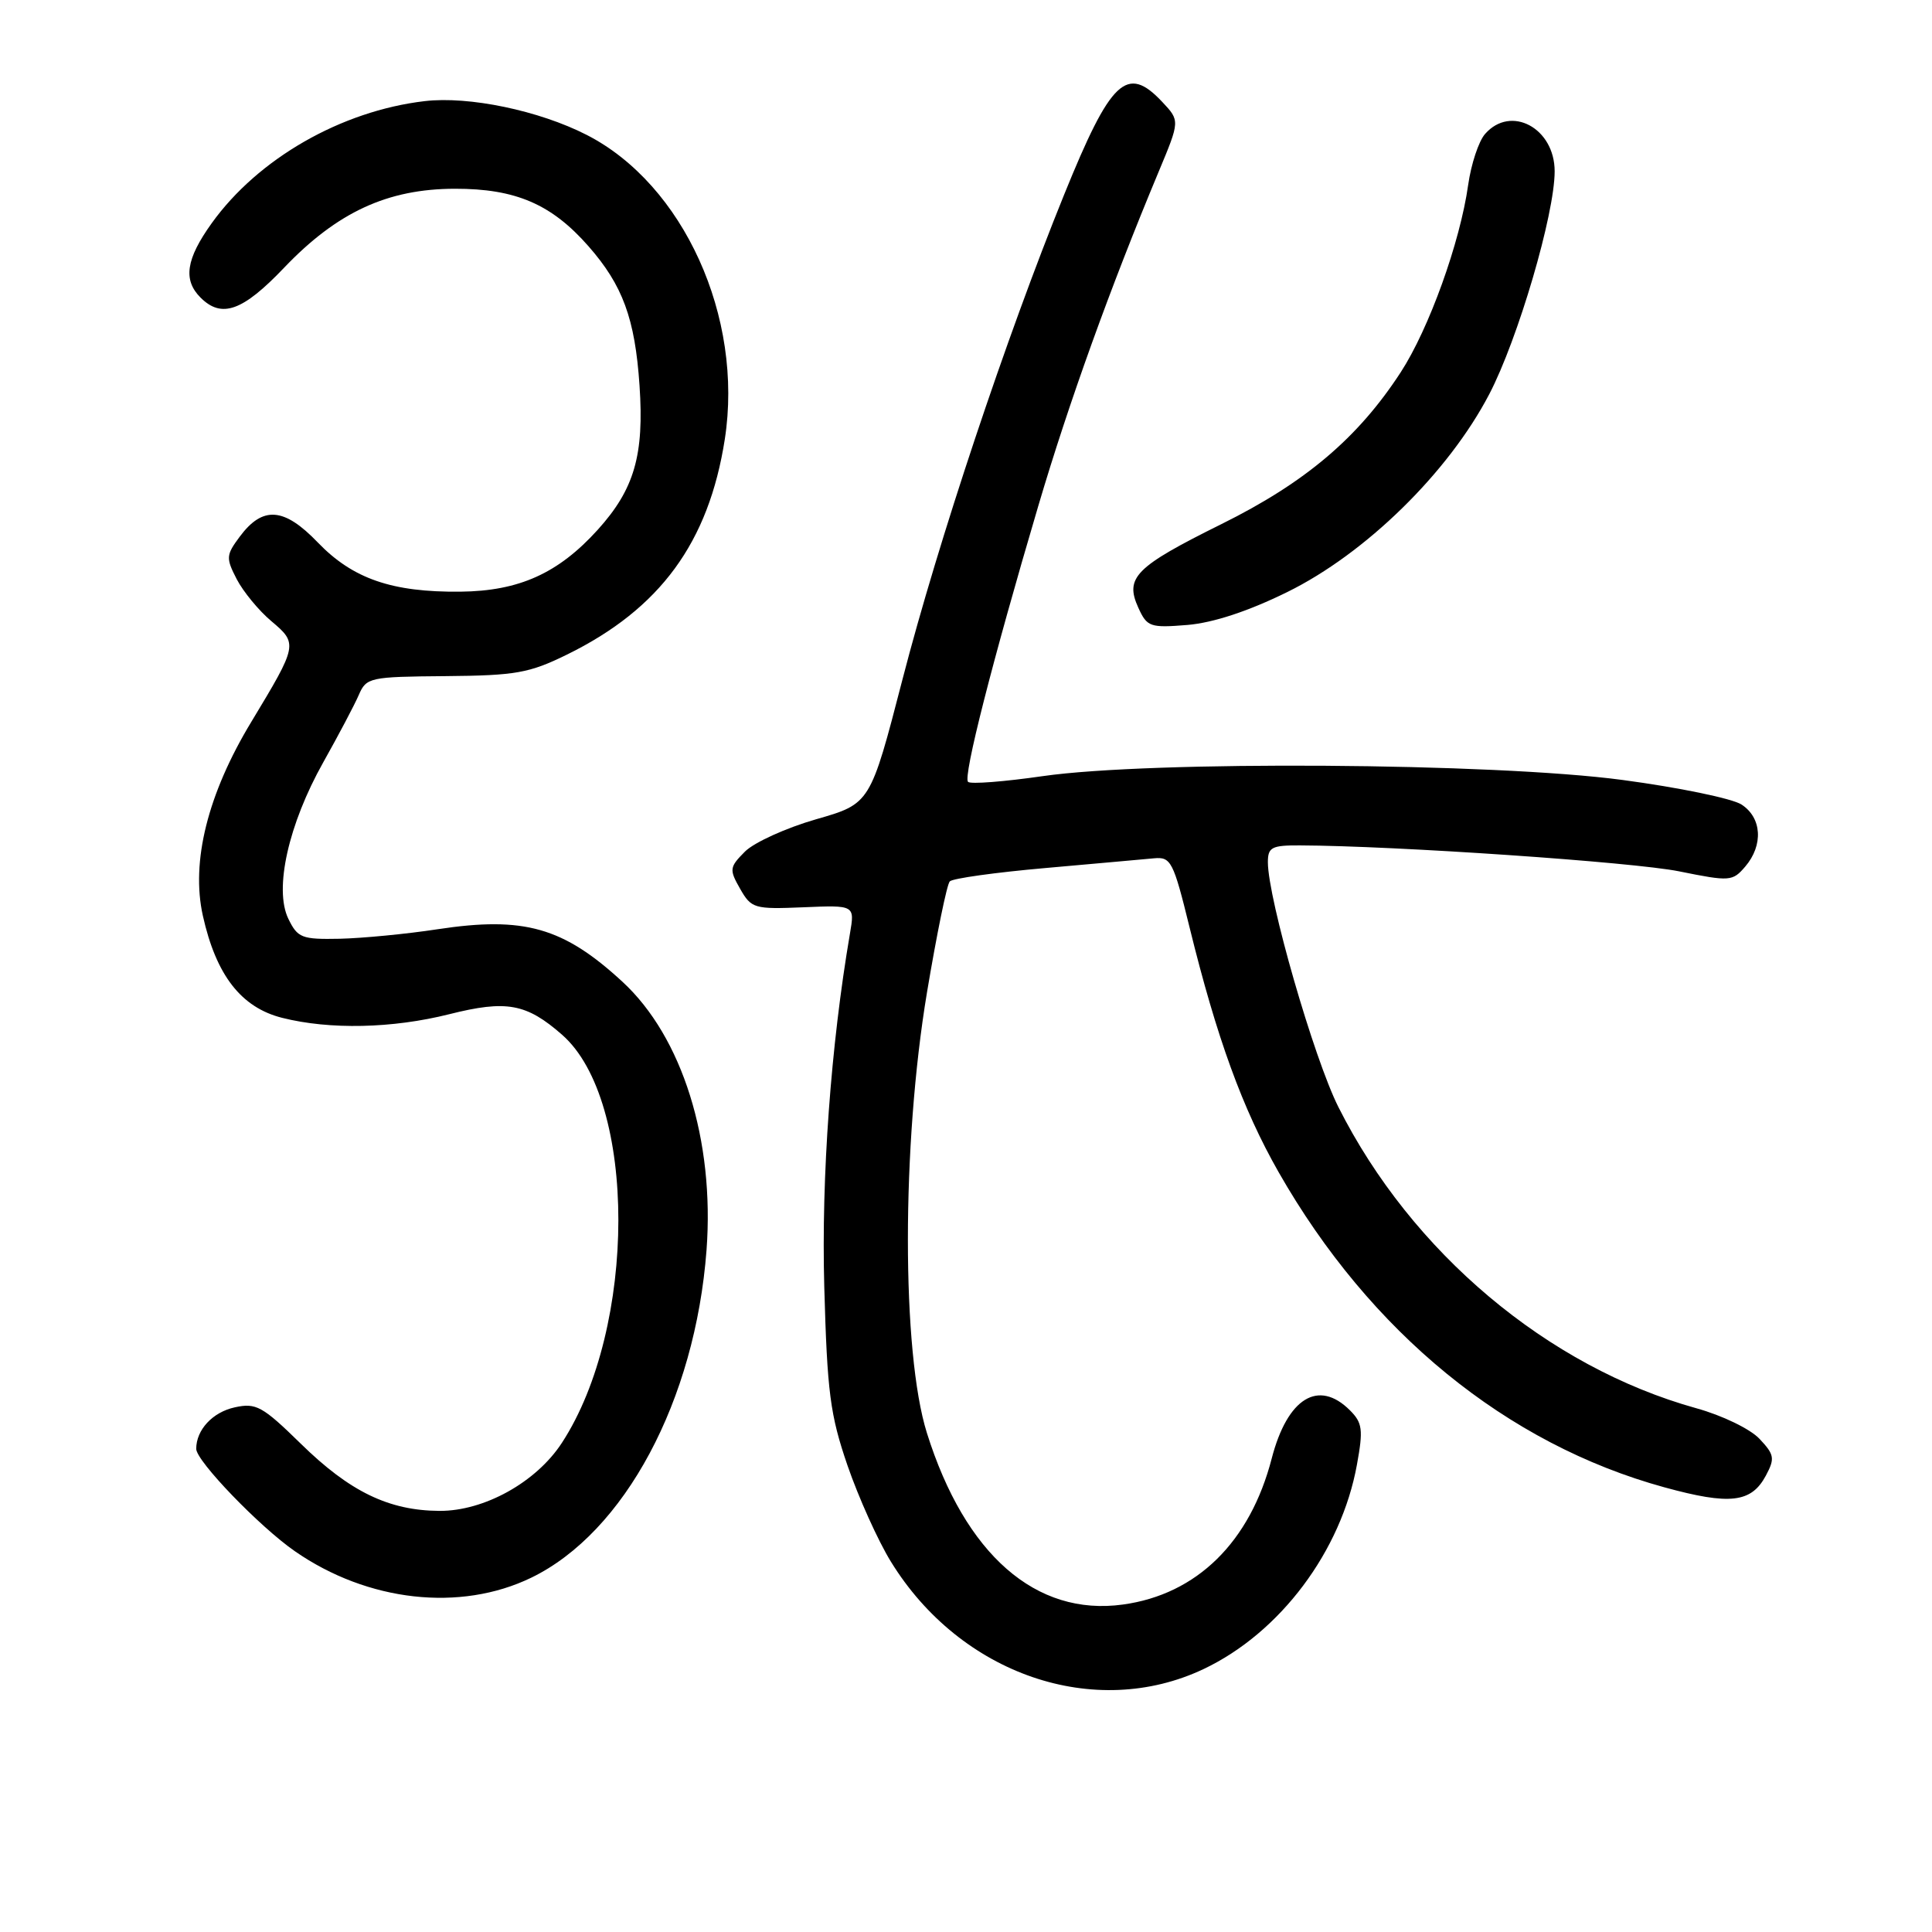 <?xml version="1.0" encoding="UTF-8" standalone="no"?>
<!DOCTYPE svg PUBLIC "-//W3C//DTD SVG 1.1//EN" "http://www.w3.org/Graphics/SVG/1.1/DTD/svg11.dtd" >
<svg xmlns="http://www.w3.org/2000/svg" xmlns:xlink="http://www.w3.org/1999/xlink" version="1.1" viewBox="0 0 256 256">
 <g >
 <path fill="currentColor"
d=" M 159.50 221.15 C 169.63 216.34 177.72 205.55 179.80 194.08 C 180.65 189.43 180.53 188.53 178.88 186.88 C 174.71 182.71 170.59 185.23 168.51 193.25 C 165.64 204.34 158.58 211.27 148.79 212.61 C 137.26 214.20 127.88 205.99 122.82 189.88 C 119.46 179.18 119.46 151.71 122.83 131.50 C 124.12 123.80 125.47 117.18 125.85 116.79 C 126.22 116.39 131.92 115.60 138.51 115.02 C 145.11 114.43 151.58 113.86 152.91 113.73 C 155.16 113.52 155.47 114.12 157.63 122.91 C 161.22 137.51 164.64 146.92 169.42 155.31 C 181.53 176.55 199.63 191.34 220.55 197.08 C 229.23 199.46 232.06 199.13 233.99 195.52 C 235.20 193.25 235.12 192.75 233.14 190.65 C 231.92 189.35 228.21 187.55 224.77 186.60 C 205.07 181.12 187.04 165.95 177.35 146.70 C 174.10 140.25 168.01 119.10 168.00 114.25 C 168.00 112.27 168.50 112.00 172.25 112.02 C 184.90 112.07 216.44 114.23 222.50 115.46 C 229.23 116.82 229.57 116.79 231.25 114.83 C 233.68 111.99 233.46 108.34 230.75 106.60 C 229.51 105.80 222.43 104.34 215.00 103.35 C 197.98 101.07 152.51 100.78 138.18 102.84 C 133.05 103.58 128.59 103.93 128.27 103.60 C 127.59 102.93 131.47 87.69 137.59 67.00 C 141.63 53.33 147.12 38.09 153.53 22.75 C 156.35 16.00 156.35 16.00 154.00 13.50 C 149.32 8.52 147.19 10.53 141.00 25.80 C 133.34 44.68 124.31 71.75 119.59 90.00 C 115.32 106.50 115.32 106.50 108.13 108.56 C 104.17 109.70 99.94 111.62 98.72 112.83 C 96.65 114.91 96.61 115.21 98.07 117.77 C 99.56 120.38 99.94 120.49 106.45 120.22 C 113.27 119.93 113.27 119.93 112.62 123.72 C 110.09 138.53 108.82 155.91 109.22 170.50 C 109.61 184.50 109.99 187.46 112.30 194.19 C 113.76 198.42 116.34 204.16 118.05 206.93 C 127.26 221.90 145.06 228.00 159.50 221.15 Z  M 70.38 209.06 C 82.76 203.07 92.12 185.57 93.62 165.63 C 94.70 151.11 90.41 137.40 82.48 130.09 C 74.65 122.87 69.44 121.39 57.98 123.13 C 53.87 123.76 48.03 124.32 45.02 124.39 C 39.97 124.49 39.44 124.28 38.20 121.73 C 36.30 117.78 38.22 109.22 42.84 101.00 C 44.85 97.42 46.97 93.41 47.54 92.09 C 48.54 89.77 48.97 89.67 59.04 89.59 C 68.34 89.51 70.13 89.19 75.12 86.74 C 87.47 80.68 93.91 71.88 96.04 58.20 C 98.55 42.02 90.57 24.44 77.75 17.88 C 71.44 14.65 62.13 12.71 56.27 13.40 C 45.21 14.70 34.20 21.01 28.05 29.58 C 24.65 34.32 24.23 37.09 26.57 39.43 C 29.37 42.23 32.16 41.23 37.65 35.47 C 44.68 28.11 51.35 25.02 60.29 25.01 C 68.32 25.00 73.08 27.05 77.97 32.62 C 82.51 37.79 84.14 42.21 84.74 51.07 C 85.37 60.30 84.06 64.82 79.20 70.20 C 73.98 75.97 68.78 78.32 61.00 78.40 C 51.94 78.49 46.74 76.69 42.11 71.88 C 37.64 67.22 34.81 67.01 31.76 71.12 C 29.95 73.55 29.92 73.94 31.37 76.75 C 32.23 78.40 34.29 80.91 35.96 82.31 C 39.49 85.28 39.45 85.47 33.30 95.65 C 27.52 105.20 25.28 114.18 26.88 121.34 C 28.64 129.24 31.96 133.50 37.39 134.87 C 43.70 136.46 51.99 136.28 59.52 134.39 C 67.11 132.48 69.75 132.96 74.49 137.12 C 84.43 145.85 84.42 175.92 74.45 191.19 C 71.06 196.40 64.14 200.24 58.22 200.20 C 51.52 200.16 46.34 197.65 39.87 191.31 C 34.77 186.32 33.93 185.86 31.11 186.48 C 28.17 187.12 26.00 189.46 26.00 191.98 C 26.00 193.59 34.40 202.31 39.08 205.55 C 48.72 212.24 60.98 213.61 70.38 209.06 Z  M 170.55 78.46 C 180.95 73.35 191.91 62.62 197.33 52.24 C 201.14 44.94 206.00 28.38 206.00 22.70 C 206.00 16.96 200.19 13.85 196.78 17.75 C 195.93 18.71 194.93 21.75 194.54 24.50 C 193.47 32.11 189.35 43.56 185.60 49.33 C 179.94 58.03 172.96 63.94 161.84 69.45 C 150.41 75.12 149.01 76.53 150.84 80.54 C 151.99 83.07 152.40 83.21 157.34 82.81 C 160.76 82.52 165.39 81.00 170.55 78.46 Z "/>
</g>
</svg>